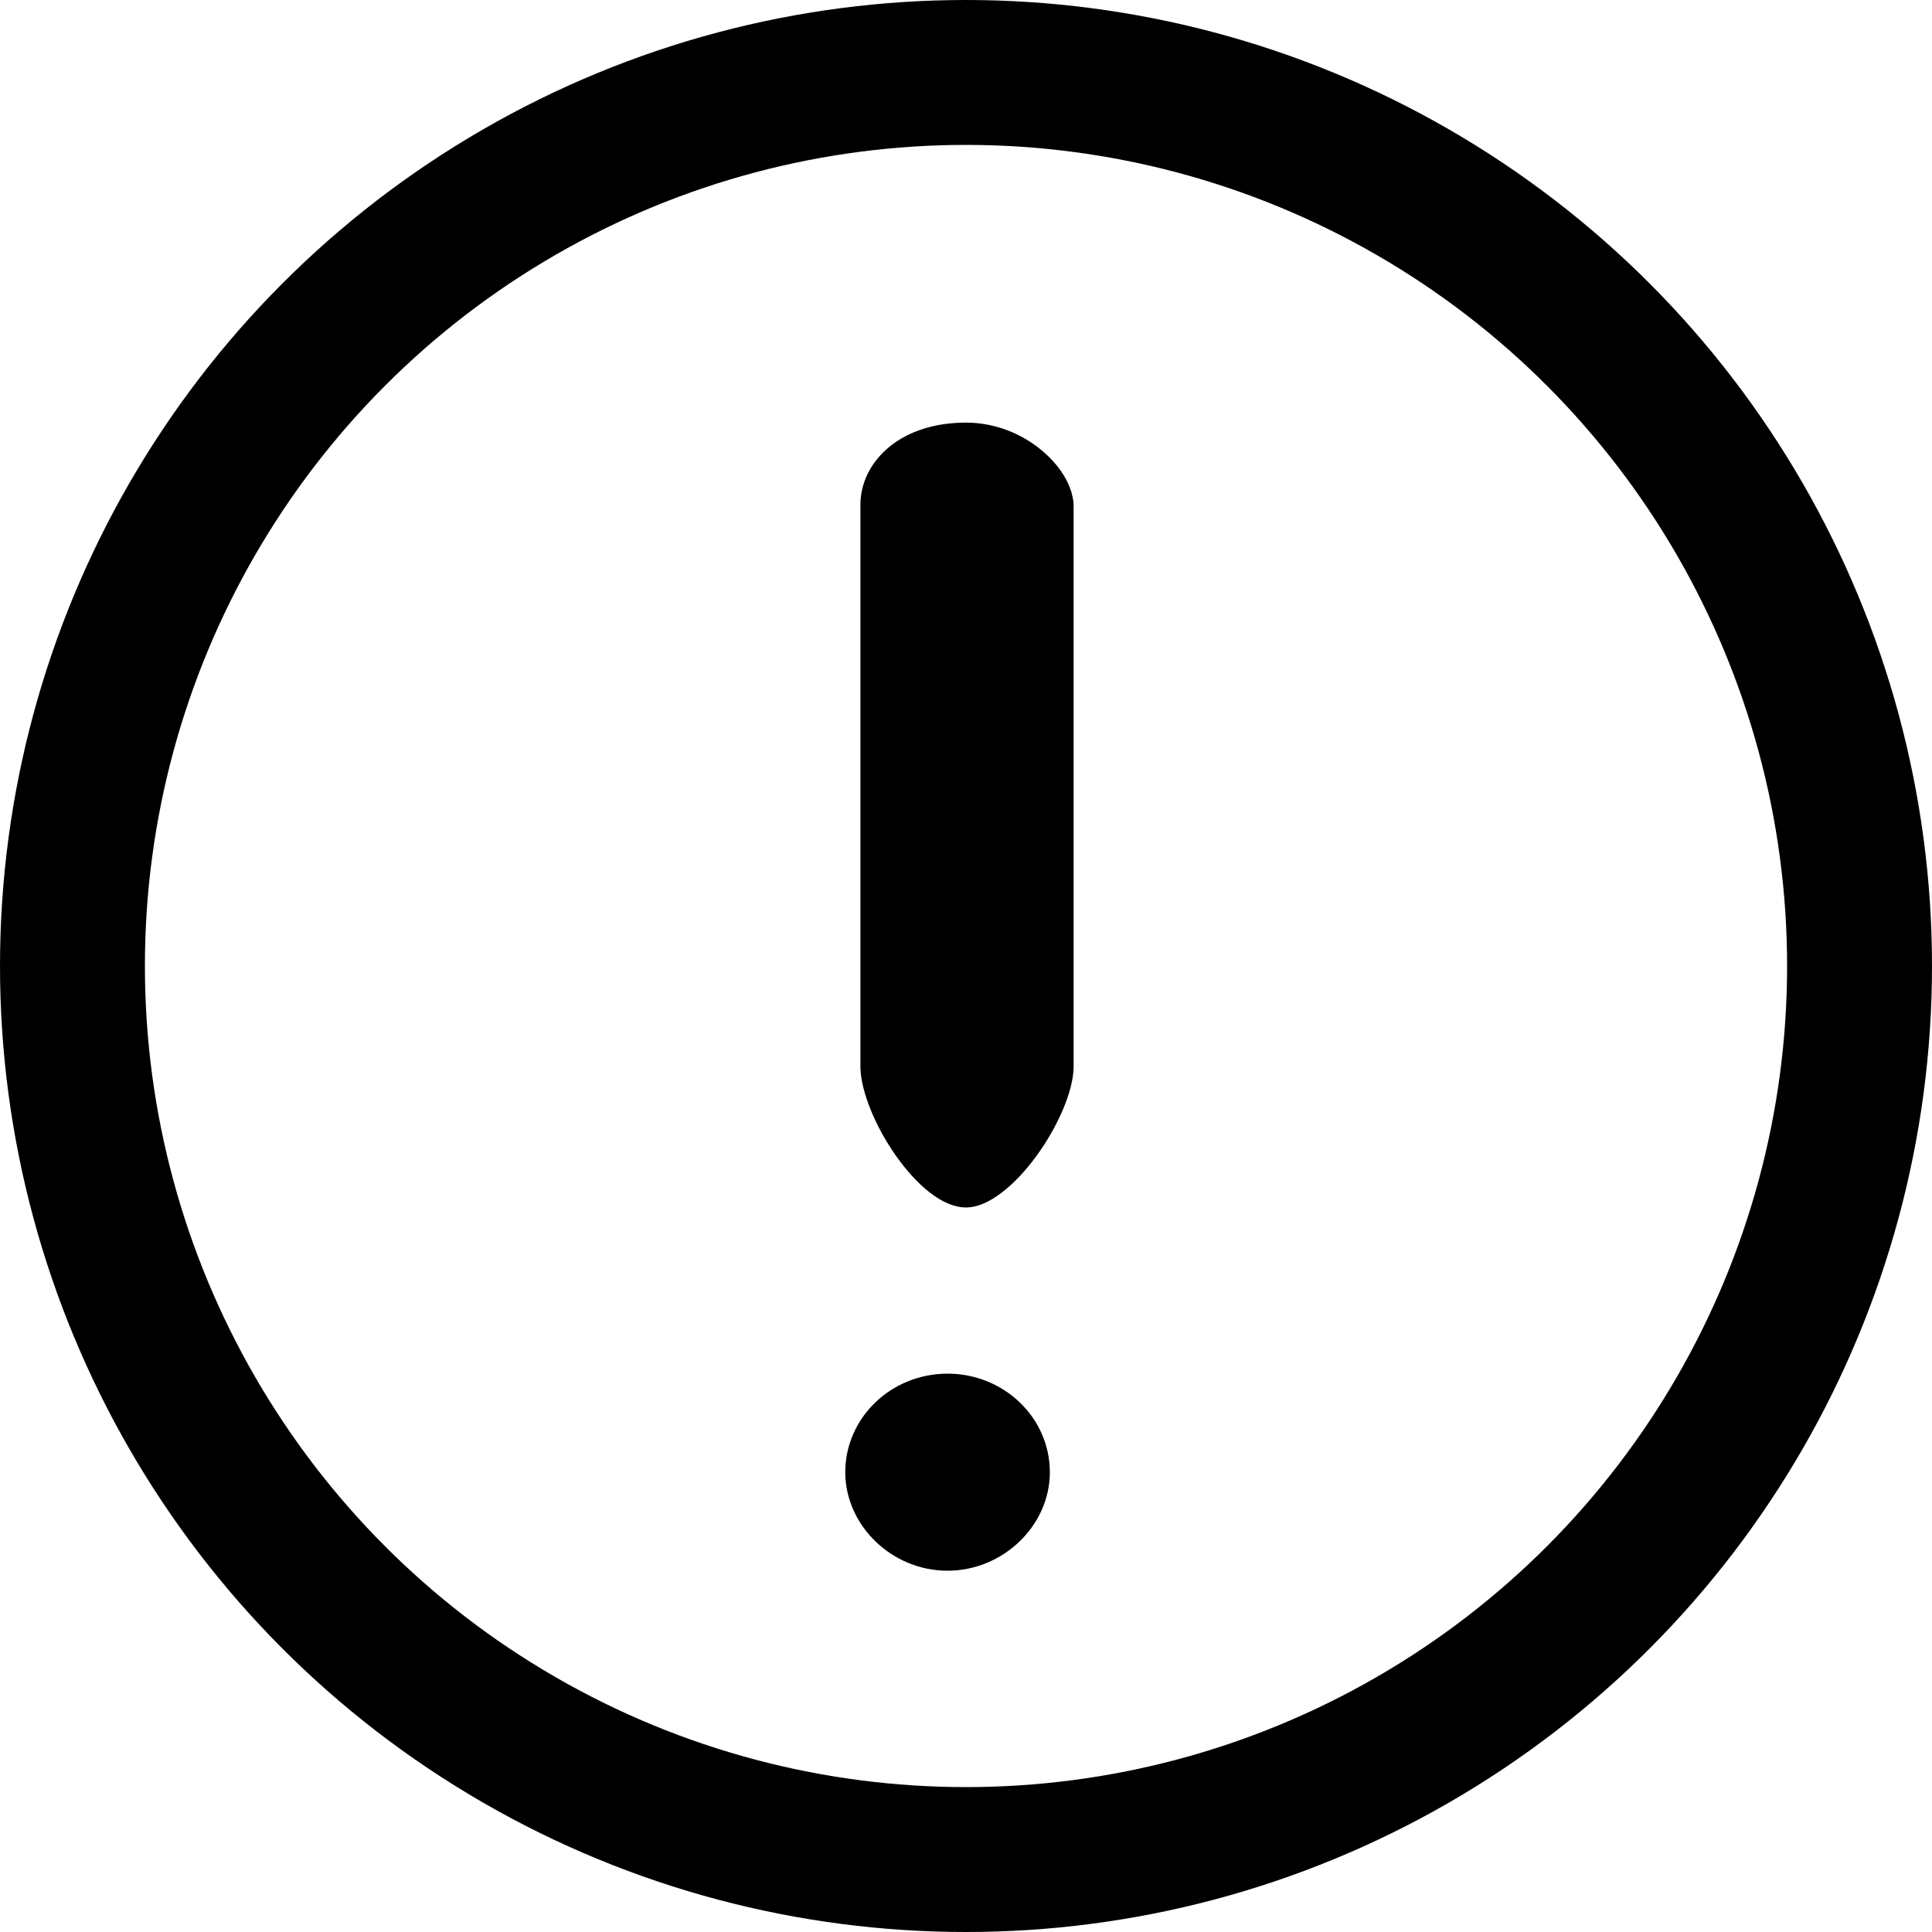 <svg xmlns="http://www.w3.org/2000/svg" width="20" height="20" viewBox="0 0 20 20" fill="none">
    <g clip-path="url(#clip0_4673_9130)">
        <circle cx="10" cy="10" r="9.25" stroke="black" stroke-width="1.5"/>
        <path d="M9.2 5.238H9.2L9.2 5.232C9.194 4.965 9.46 4.668 10 4.668C10.235 4.668 10.448 4.761 10.602 4.892C10.765 5.03 10.821 5.172 10.821 5.238V7.93V10V11.046C10.819 11.121 10.792 11.236 10.732 11.376C10.673 11.514 10.59 11.66 10.493 11.793C10.395 11.927 10.291 12.038 10.193 12.112C10.09 12.191 10.025 12.207 10 12.207C9.97 12.207 9.903 12.19 9.803 12.112C9.708 12.038 9.607 11.927 9.513 11.794C9.318 11.517 9.204 11.213 9.2 11.046V5.238ZM10.575 15.24C10.575 15.631 10.222 15.967 9.809 15.967C9.389 15.967 9.043 15.625 9.043 15.24C9.043 14.845 9.38 14.513 9.809 14.513C10.232 14.513 10.575 14.839 10.575 15.24Z" fill="black" stroke="black" stroke-width="0.586"/>
    </g>
    <defs>
        <clipPath id="clip0_4673_9130">
            <rect width="20" height="20" fill="white"/>
        </clipPath>
    </defs>
</svg>